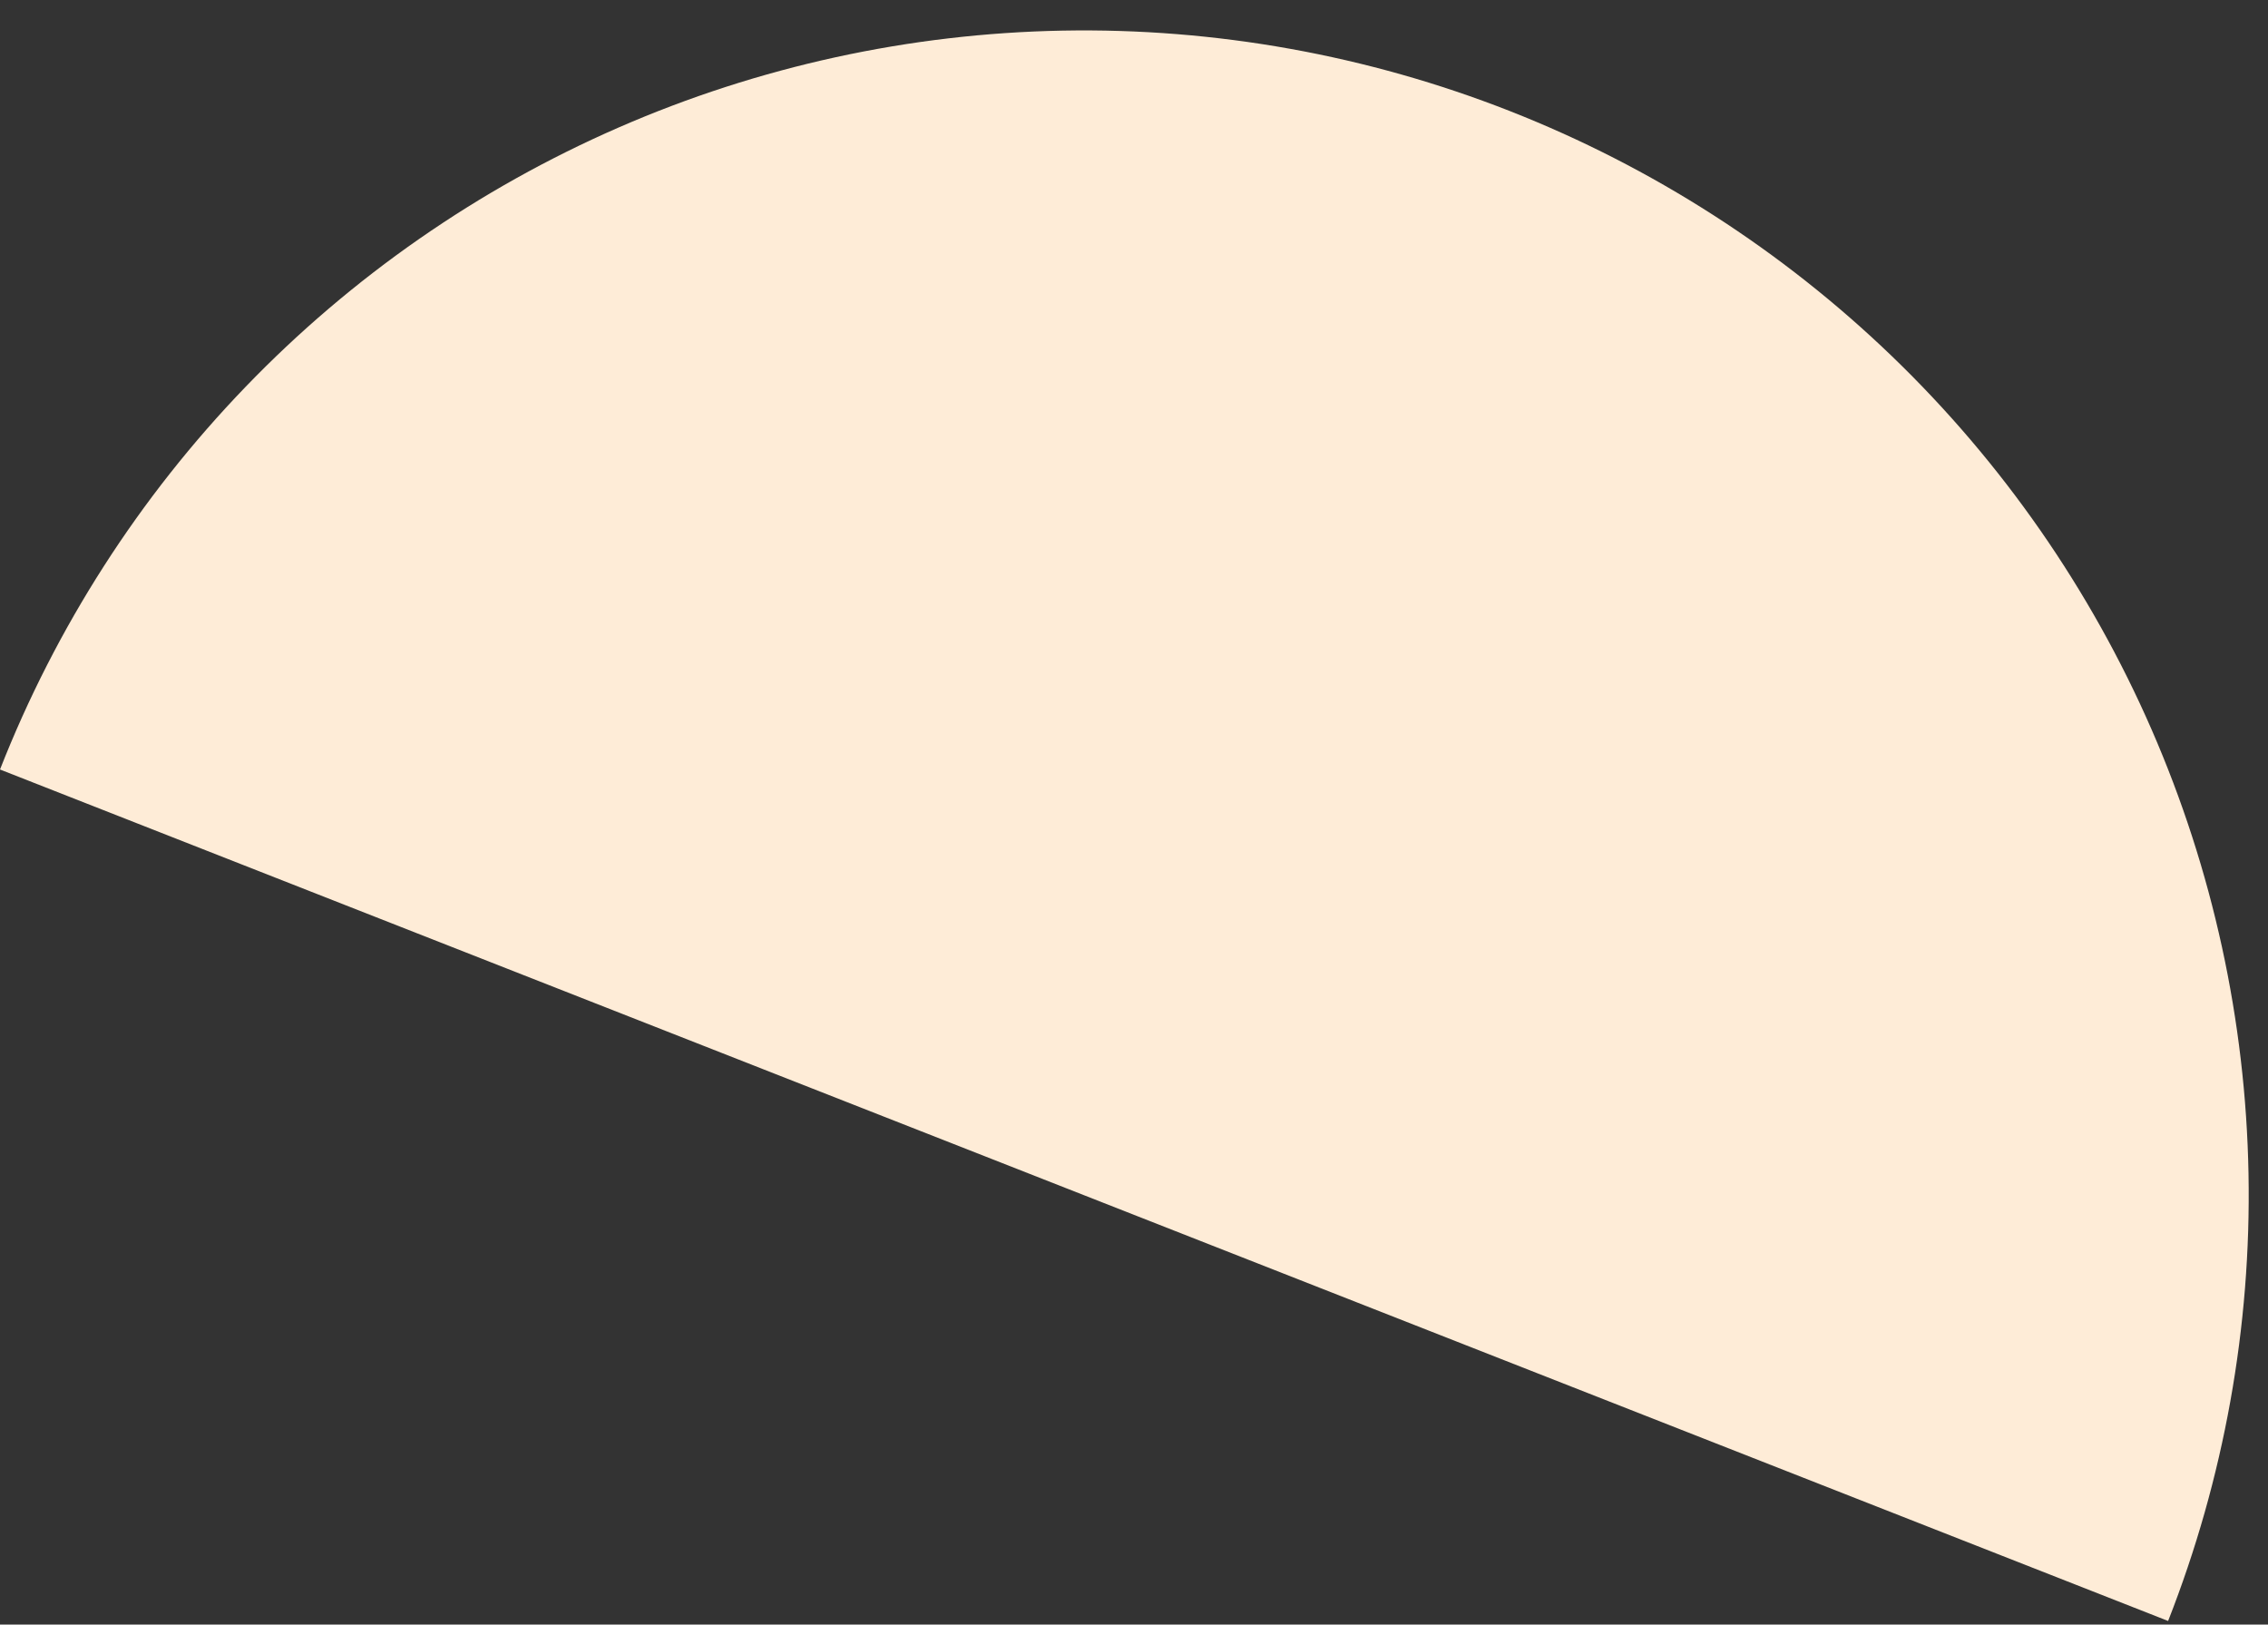 <svg width="74" height="53" viewBox="0 0 74 53" fill="none" xmlns="http://www.w3.org/2000/svg">
<rect x="0" y="0" width="74" height="53" fill="#333333" stroke="none"/>
<path d="M70.741 52.882C72.565 48.237 73.457 43.279 73.364 38.289C73.272 33.3 72.198 28.378 70.203 23.803C68.208 19.229 65.332 15.093 61.739 11.63C58.145 8.167 53.905 5.446 49.26 3.622C44.615 1.798 39.656 0.907 34.667 0.999C29.678 1.092 24.755 2.166 20.181 4.161C15.607 6.156 11.47 9.032 8.008 12.625C4.545 16.218 1.824 20.459 0 25.104L35.371 38.993L70.741 52.882Z" fill="#FEECD7"/>
</svg>
